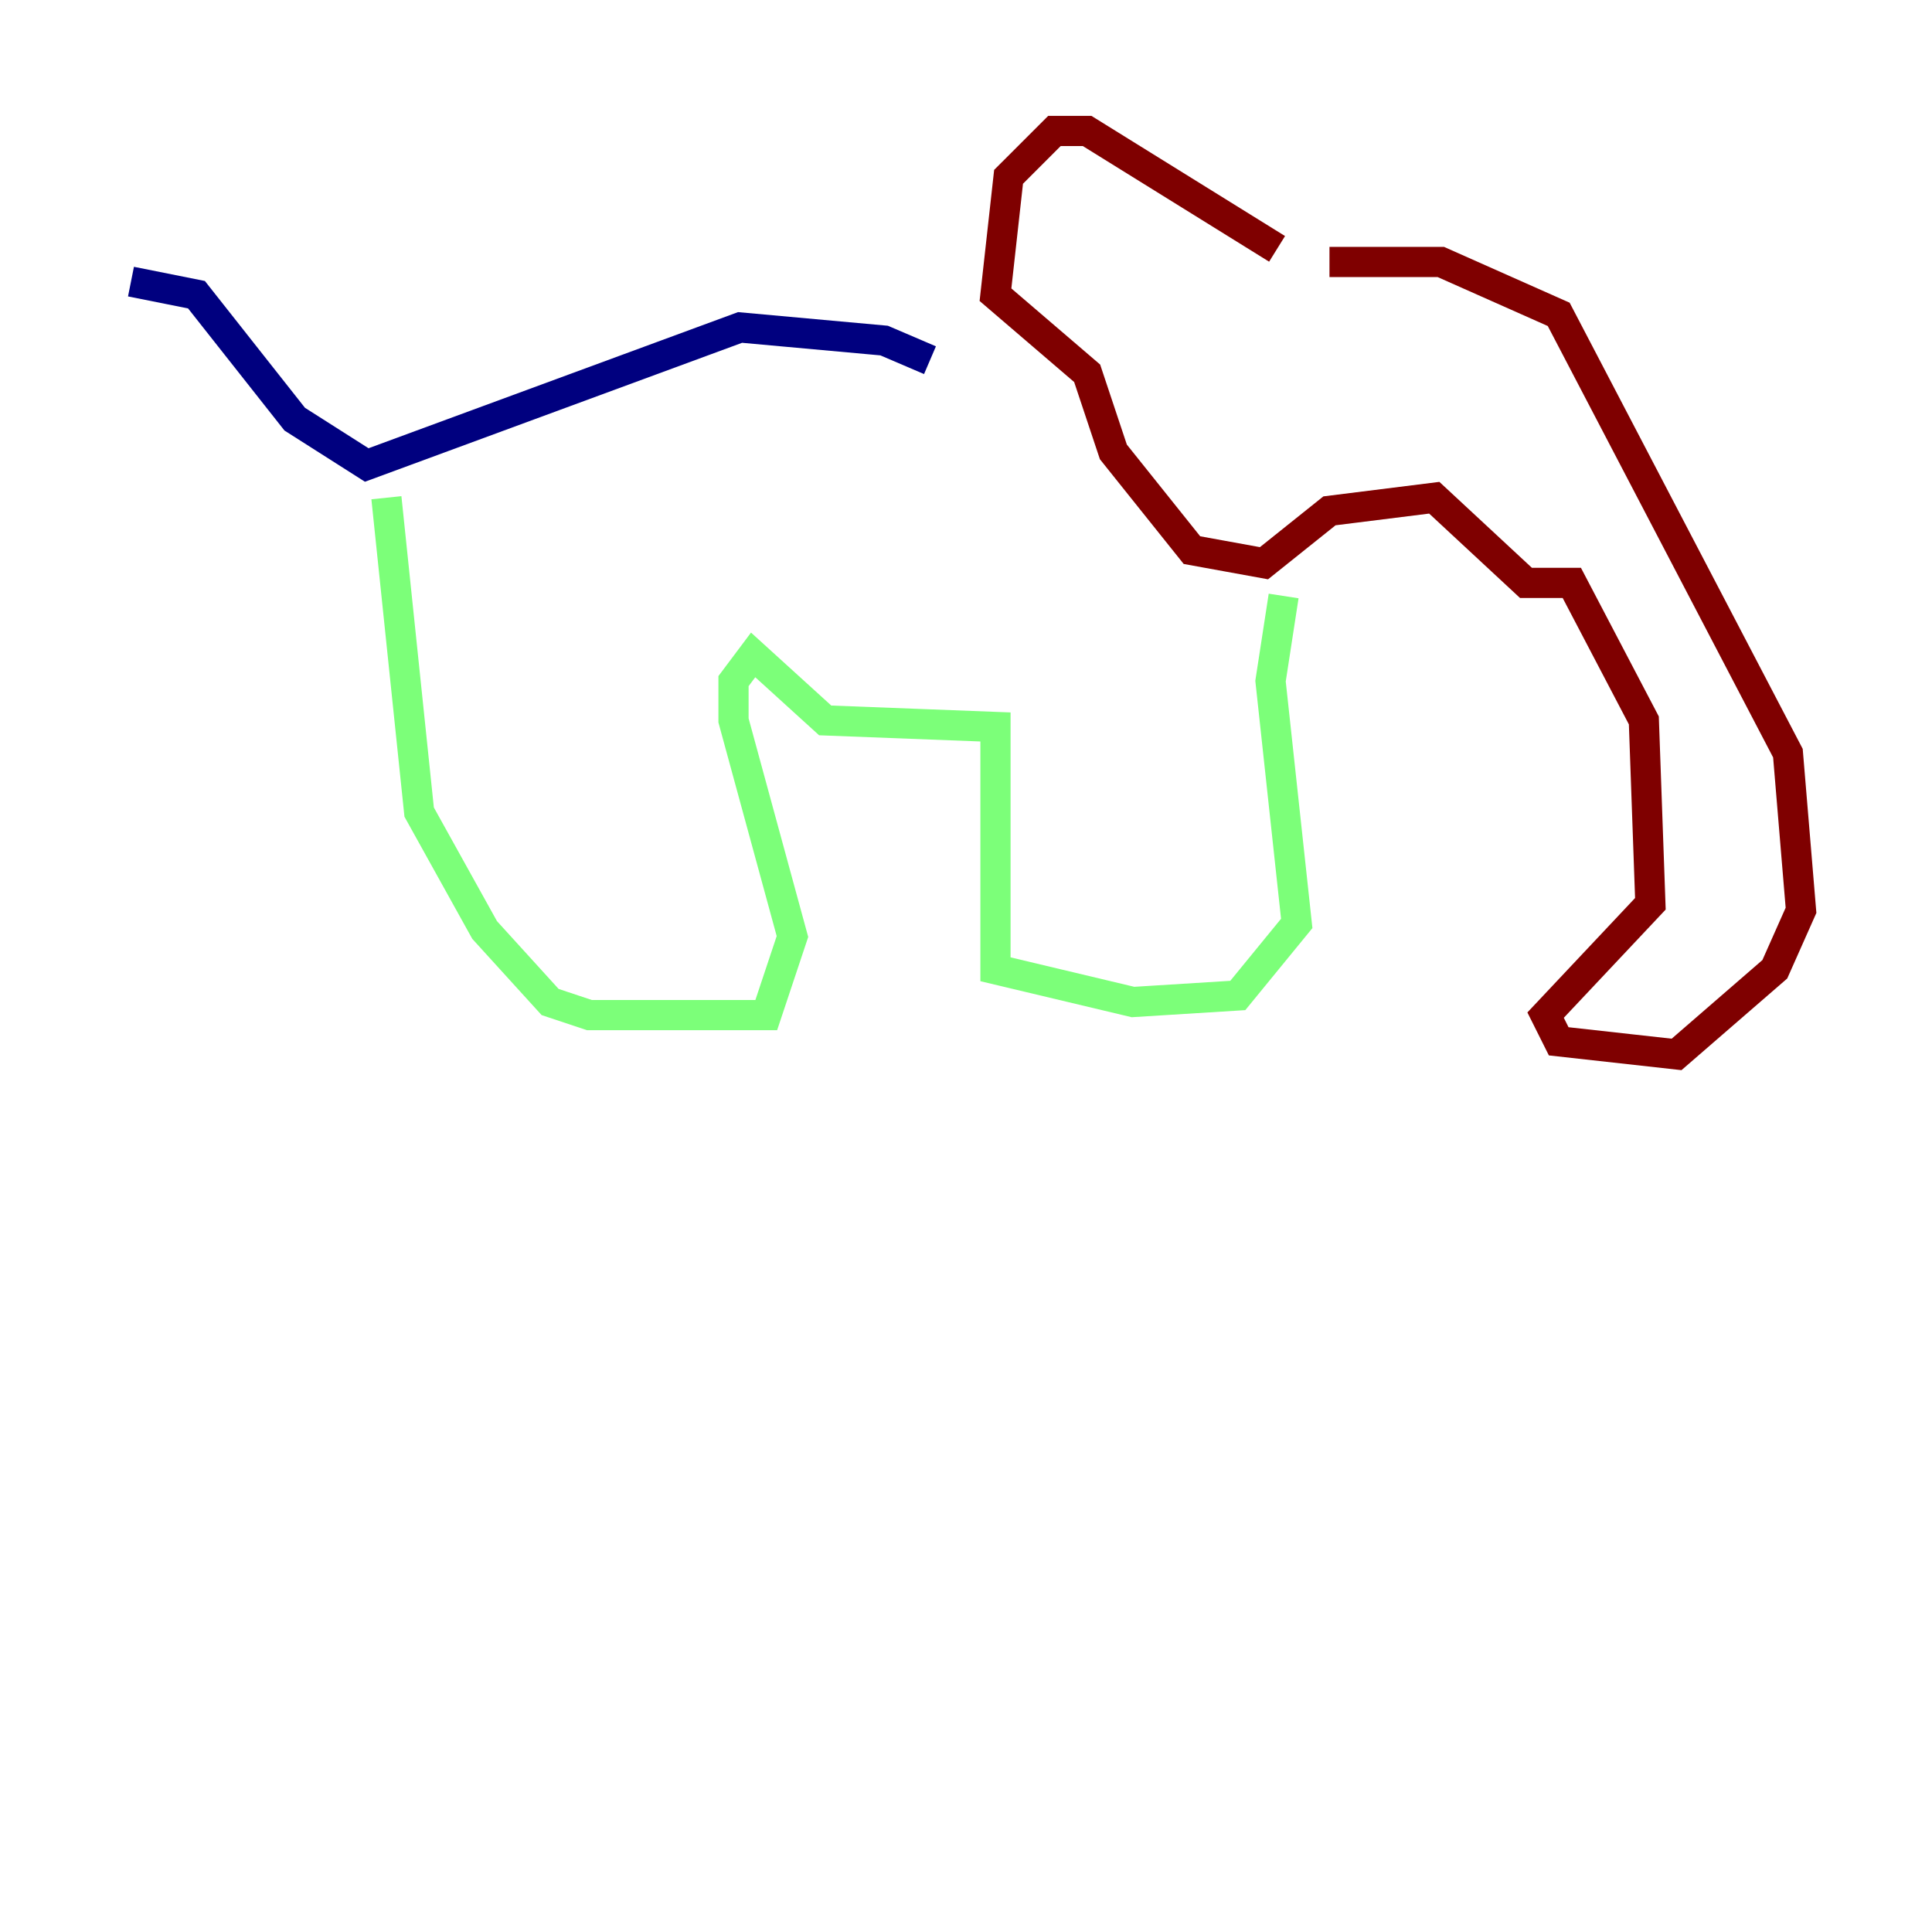 <?xml version="1.0" encoding="utf-8" ?>
<svg baseProfile="tiny" height="128" version="1.2" viewBox="0,0,128,128" width="128" xmlns="http://www.w3.org/2000/svg" xmlns:ev="http://www.w3.org/2001/xml-events" xmlns:xlink="http://www.w3.org/1999/xlink"><defs /><polyline fill="none" points="61.614,23.864 58.576,22.563 49.031,21.695 24.298,30.807 19.525,27.77 13.017,19.525 8.678,18.658" stroke="#00007f" stroke-width="2" /><polyline fill="none" points="25.6,32.976 27.77,53.803 32.108,61.614 36.447,66.386 39.051,67.254 50.766,67.254 52.502,62.047 48.597,47.729 48.597,45.125 49.898,43.39 54.671,47.729 65.953,48.163 65.953,64.217 75.064,66.386 82.007,65.953 85.912,61.18 84.176,45.125 85.044,39.485" stroke="#7cff79" stroke-width="2" /><polyline fill="none" points="84.61,16.488 72.027,8.678 69.858,8.678 66.82,11.715 65.953,19.525 72.027,24.732 73.763,29.939 78.969,36.447 83.742,37.315 88.081,33.844 95.024,32.976 101.098,38.617 104.136,38.617 108.909,47.729 109.342,59.878 102.4,67.254 103.268,68.99 111.078,69.858 117.586,64.217 119.322,60.312 118.454,49.898 103.268,20.827 95.458,17.356 88.081,17.356" stroke="#7f0000" stroke-width="2" /></svg>